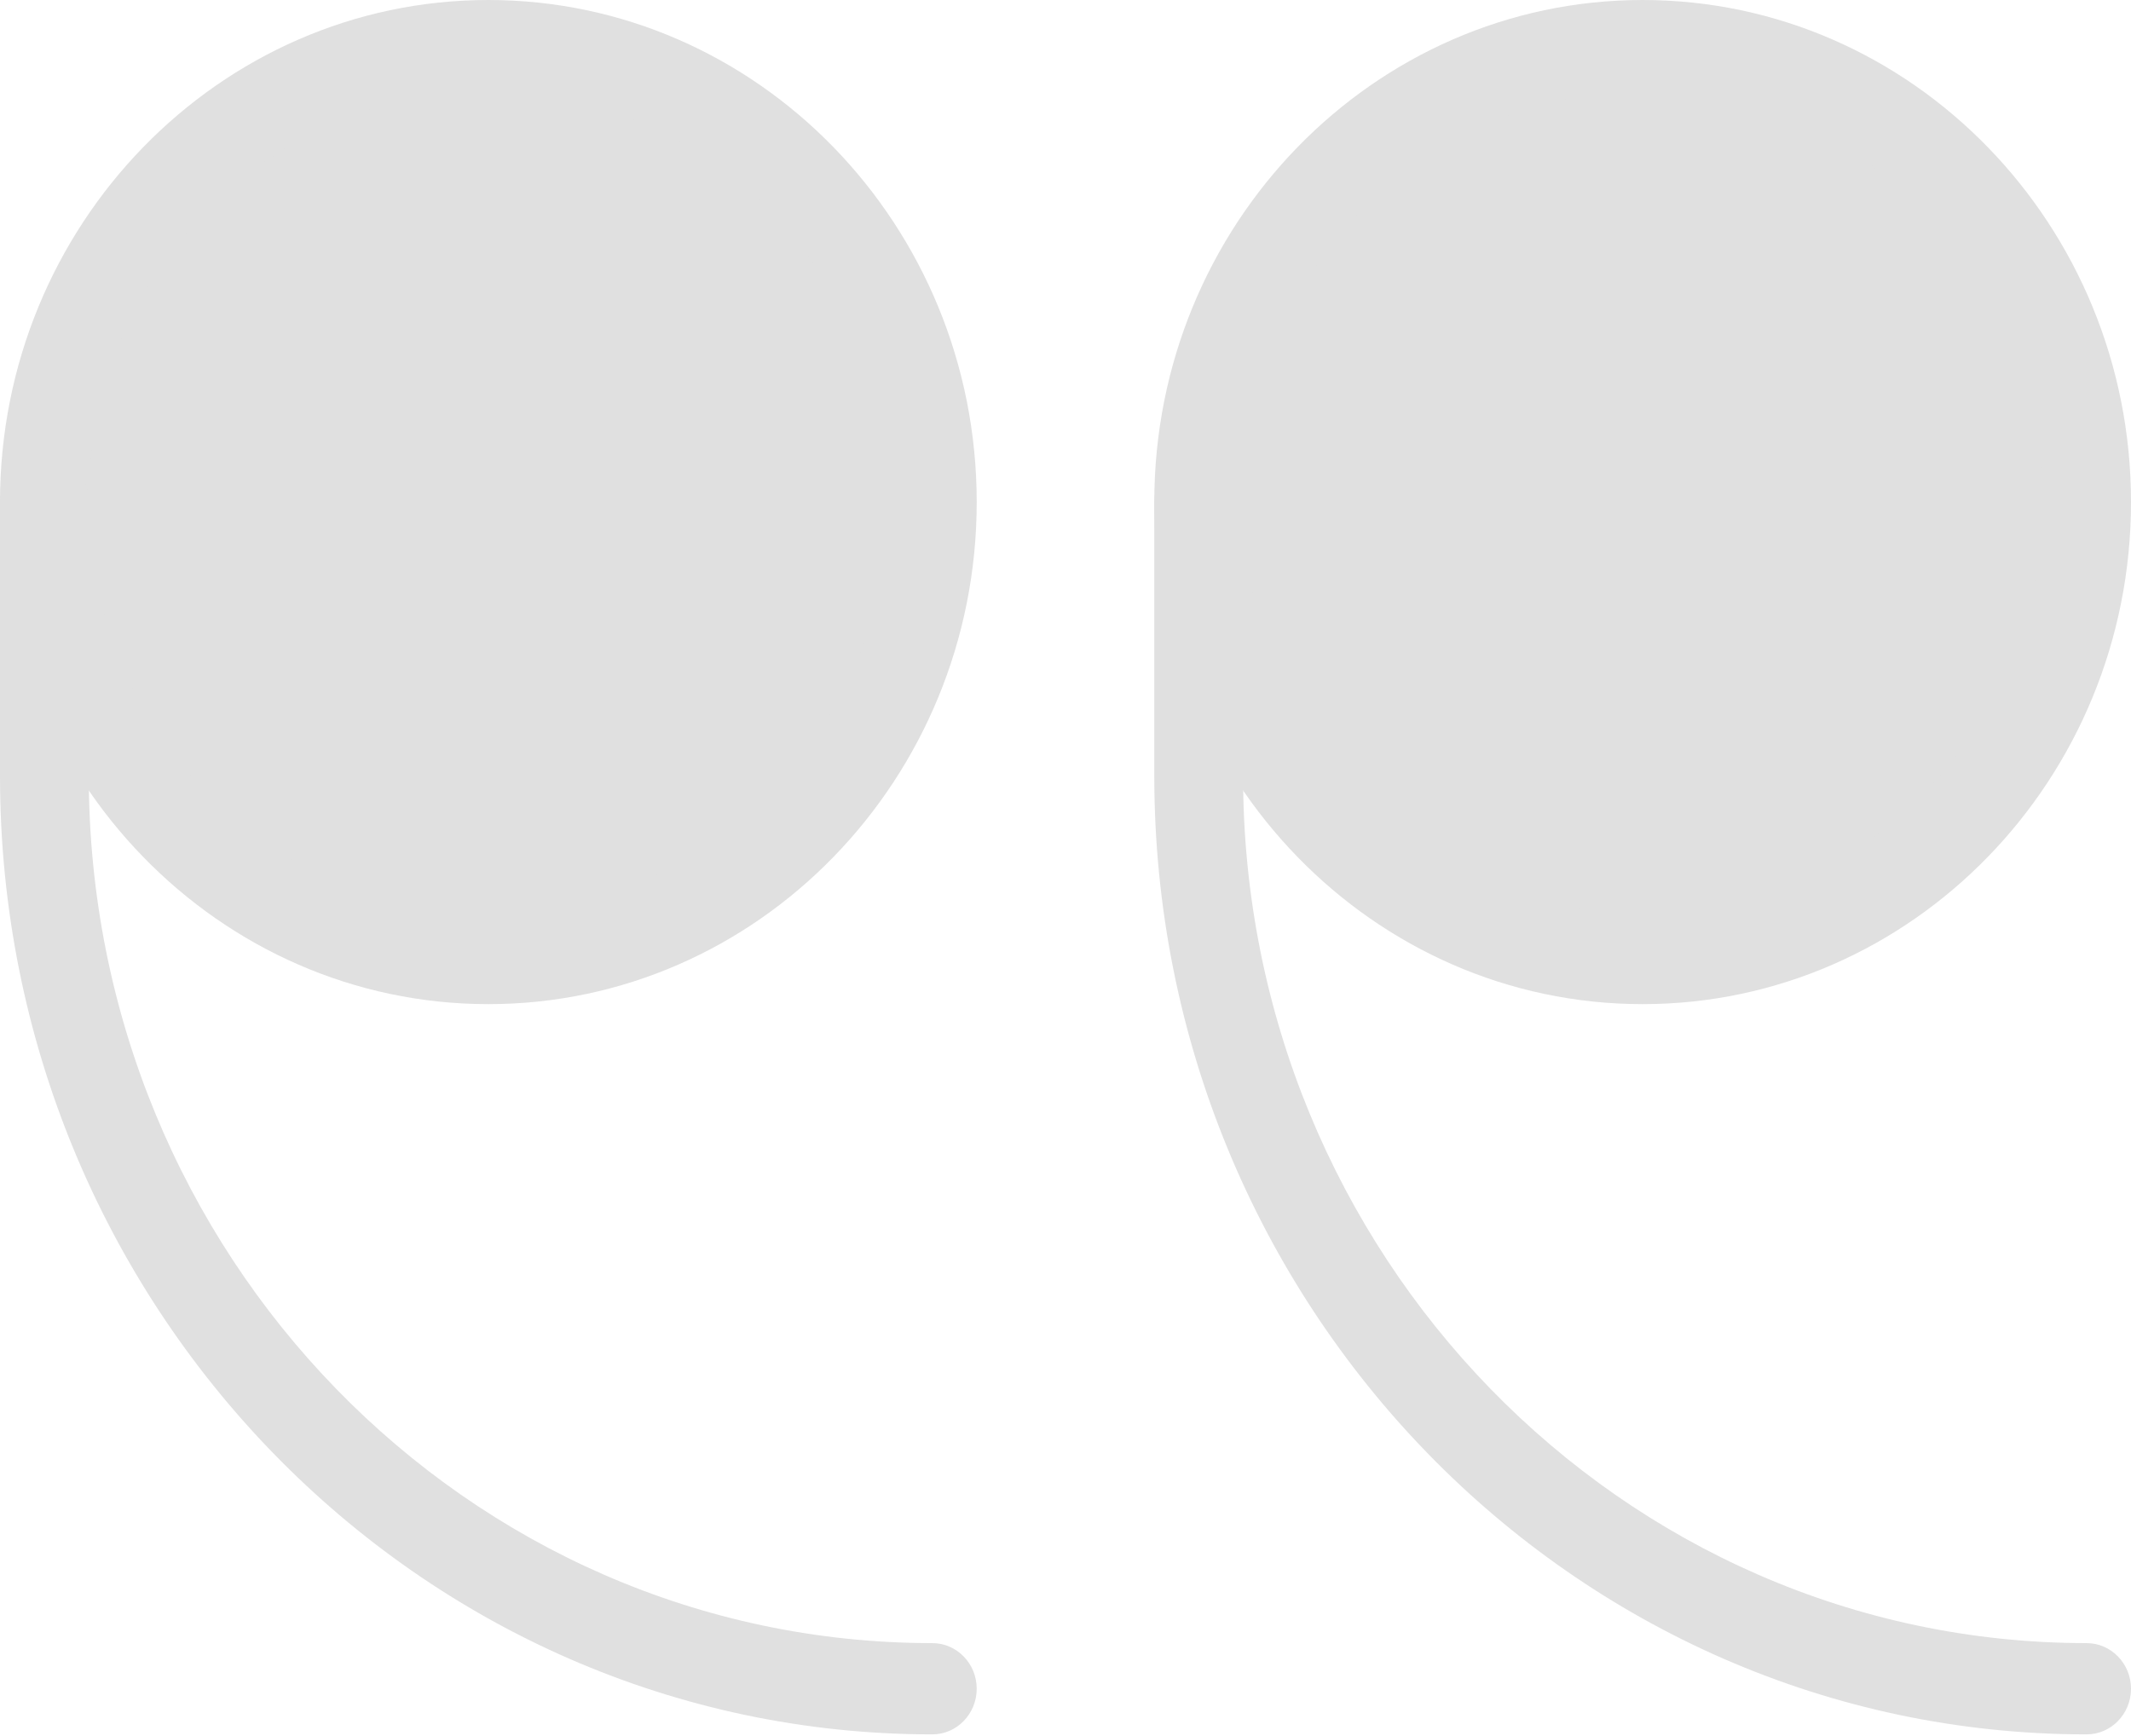 <svg width="54" height="44" viewBox="0 0 54 44" fill="none" xmlns="http://www.w3.org/2000/svg">
<path d="M12.375 25.45C19.199 25.45 24.75 19.742 24.75 12.725C24.75 5.708 19.199 0 12.375 0C5.551 0 0 5.708 0 12.725C0 19.742 5.551 25.45 12.375 25.45Z" fill="#E0E0E0"/>
<path d="M12.375 2.313C17.957 2.313 22.5 6.985 22.5 12.725C22.5 18.465 17.957 23.136 12.375 23.136C6.793 23.136 2.25 18.465 2.25 12.725C2.25 6.985 6.793 2.313 12.375 2.313Z" fill="#E0E0E0"/>
<path d="M23.625 43.958C24.246 43.958 24.75 43.44 24.75 42.801C24.75 42.163 24.246 41.645 23.625 41.645C11.839 41.645 2.25 31.784 2.25 19.666V12.725C2.25 12.087 1.746 11.568 1.125 11.568C0.504 11.568 0 12.087 0 12.725V19.666C0 33.061 10.598 43.958 23.625 43.958Z" fill="#E0E0E0"/>
<path d="M41.625 25.45C48.449 25.45 54 19.742 54 12.725C54 5.708 48.449 0 41.625 0C34.801 0 29.25 5.708 29.25 12.725C29.25 19.742 34.801 25.45 41.625 25.45Z" fill="#E0E0E0"/>
<path d="M41.625 2.313C47.207 2.313 51.75 6.985 51.75 12.725C51.75 18.465 47.207 23.136 41.625 23.136C36.043 23.136 31.5 18.465 31.5 12.725C31.5 6.985 36.043 2.313 41.625 2.313Z" fill="#E0E0E0"/>
<path d="M52.875 43.958C53.496 43.958 54 43.44 54 42.801C54 42.163 53.496 41.645 52.875 41.645C41.09 41.645 31.5 31.784 31.5 19.666V12.725C31.5 12.087 30.996 11.568 30.375 11.568C29.754 11.568 29.25 12.087 29.25 12.725V19.666C29.25 33.061 39.847 43.958 52.875 43.958Z" fill="#E0E0E0"/>
</svg>
